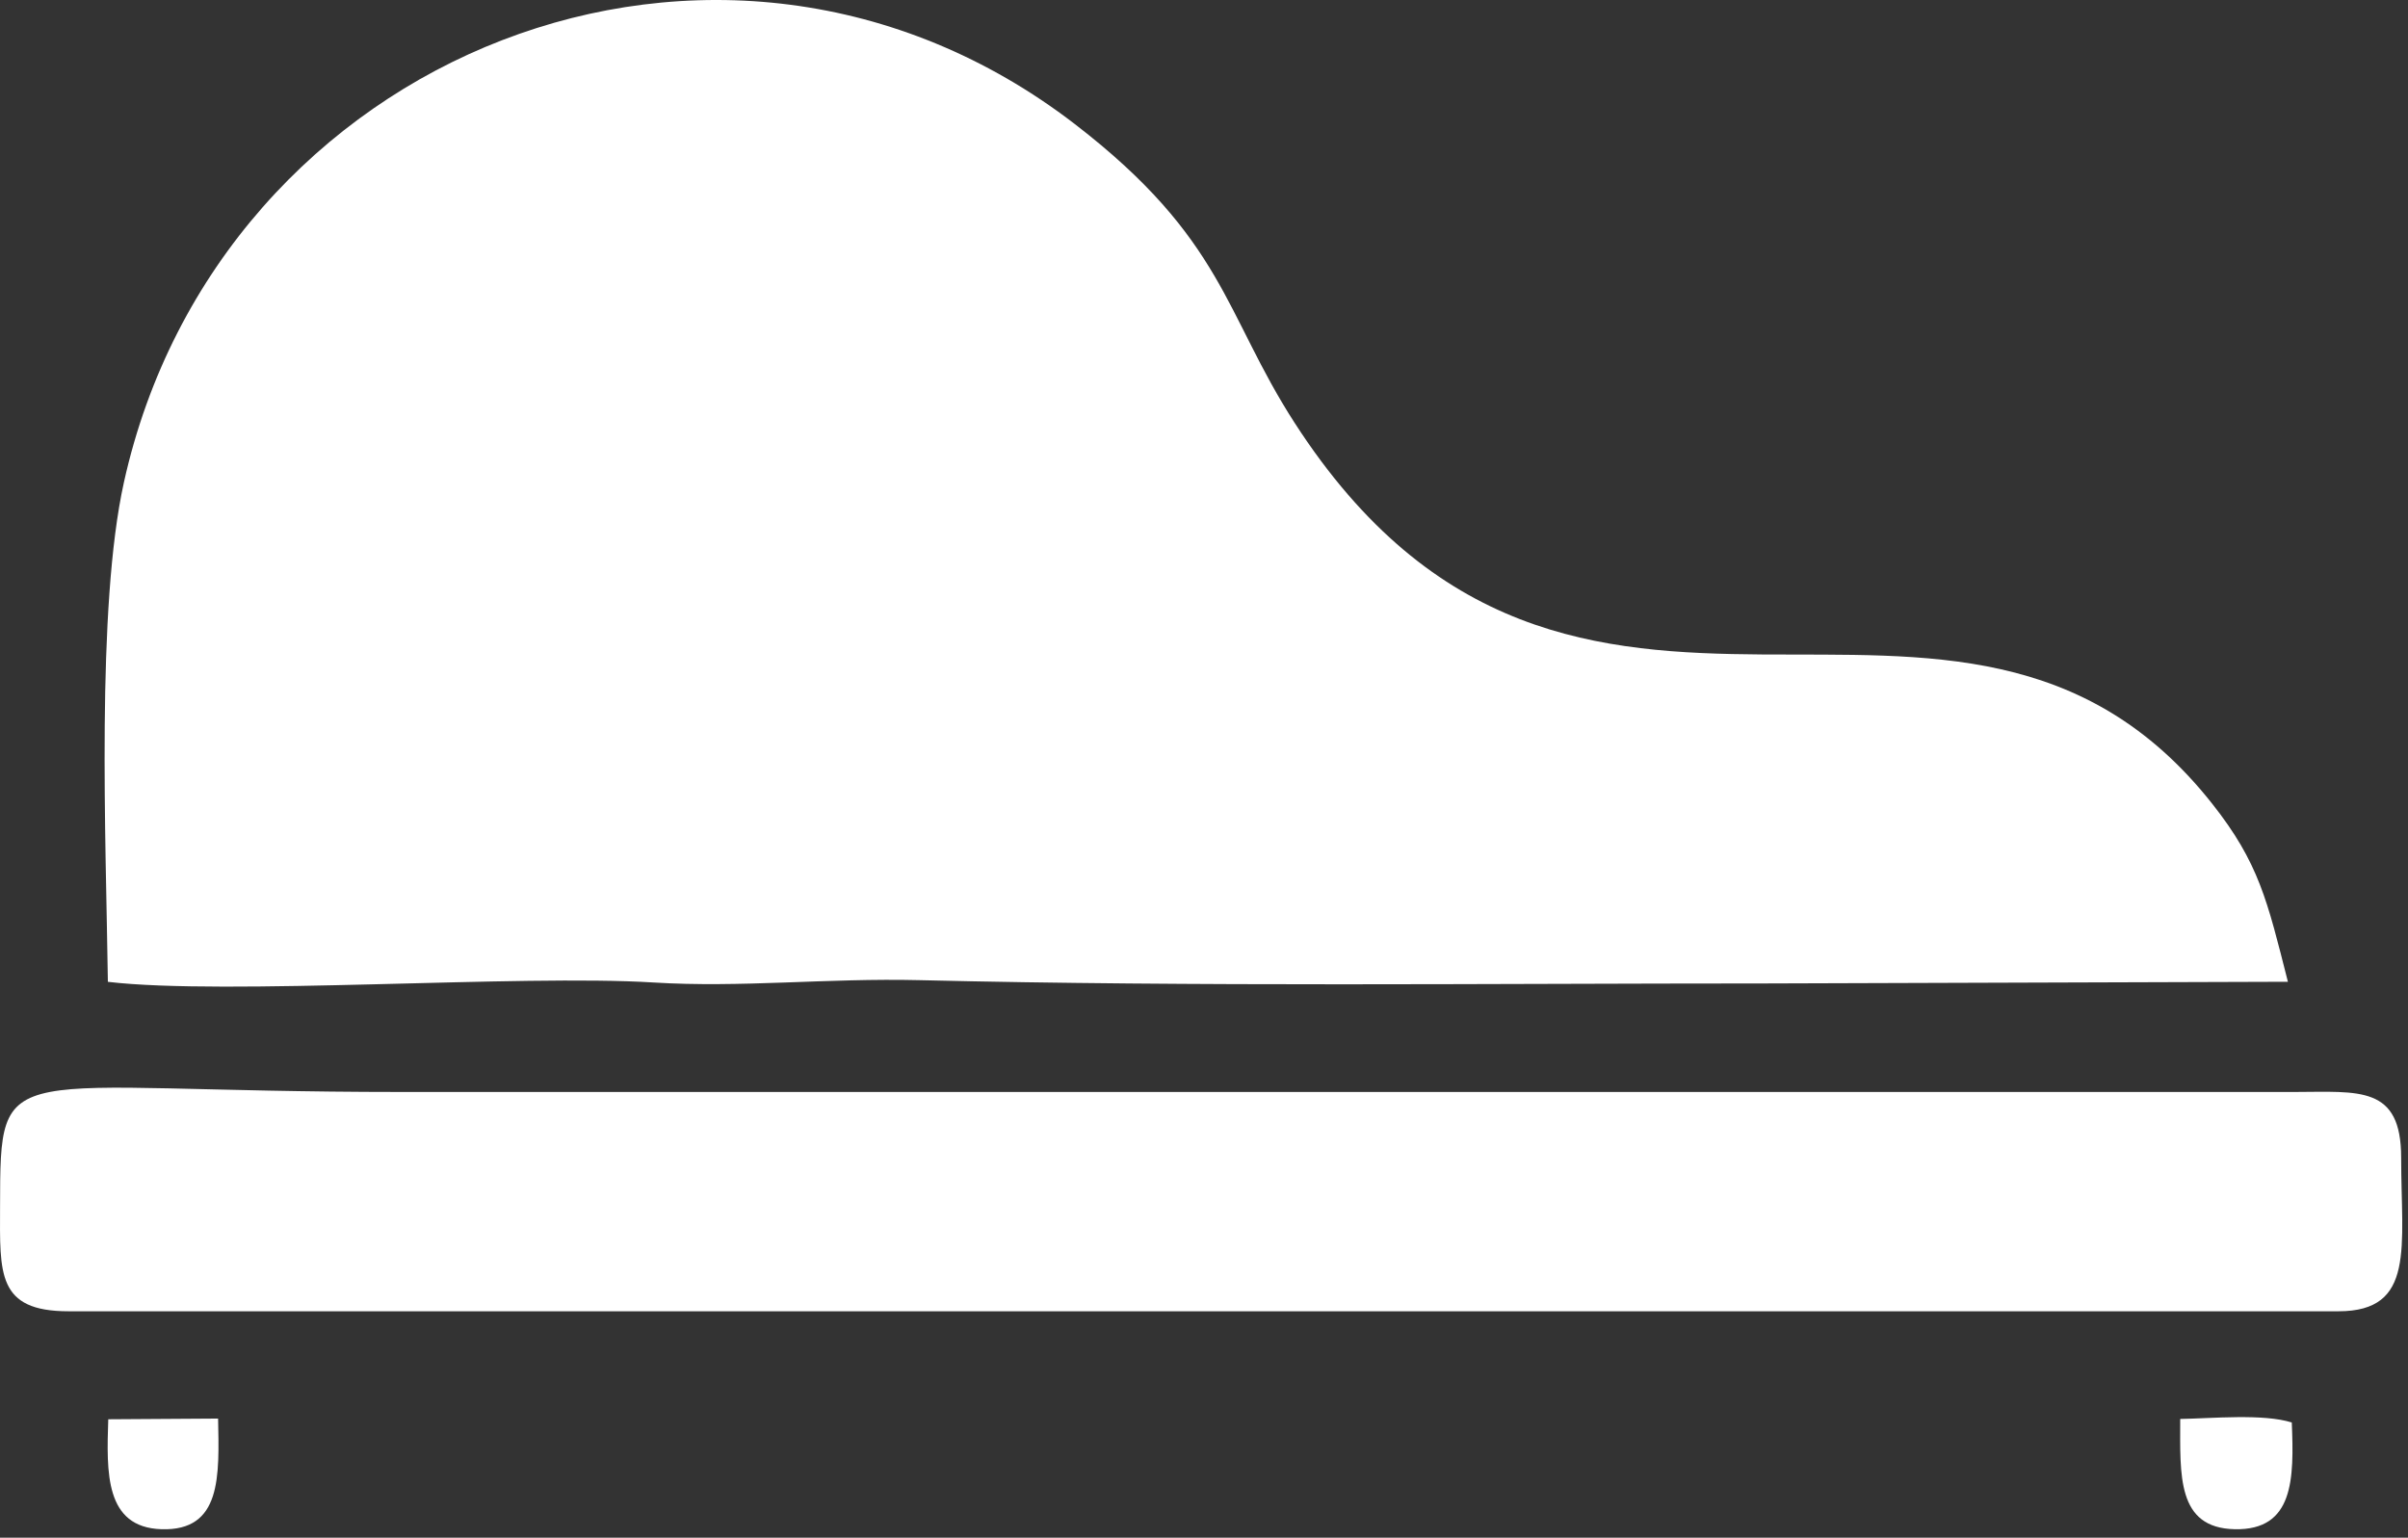 <svg width="119" height="76" viewBox="0 0 119 76" fill="none" xmlns="http://www.w3.org/2000/svg">
<rect x="0" y="0" width="119" height="76" fill="#333333" stroke="none"/>
<path fill-rule="evenodd" clip-rule="evenodd" d="M5.334 48.528C11.14 49.214 25.76 48.153 32.287 48.56C36.606 48.829 40.855 48.336 45.424 48.445C59.134 48.775 73.478 48.608 87.246 48.608L113.065 48.525C112.049 44.52 111.633 42.645 109.322 39.723C96.763 23.834 77.743 42.223 63.972 20.89C60.505 15.517 60.489 11.809 53.123 6.138C35.603 -7.351 10.82 2.659 6.126 23.828C4.748 30.044 5.235 41.47 5.331 48.528H5.334Z" fill="white"/>
<path fill-rule="evenodd" clip-rule="evenodd" d="M3.386 64.811H115.564C119.386 64.811 118.662 61.633 118.662 57.221C118.662 53.642 116.589 53.965 113.404 53.972H19.832C-0.02 53.972 0.015 52.072 0.003 59.65C-0.004 62.937 -0.158 64.811 3.383 64.811H3.386Z" fill="white"/>
<path fill-rule="evenodd" clip-rule="evenodd" d="M113.257 70.309C111.85 69.861 109.313 70.108 107.743 70.133C107.743 72.918 107.567 75.522 110.437 75.583C113.363 75.644 113.372 73.1 113.257 70.309Z" fill="white"/>
<path fill-rule="evenodd" clip-rule="evenodd" d="M10.778 70.114L5.35 70.149C5.264 72.777 5.177 75.49 7.974 75.583C10.967 75.683 10.832 72.953 10.778 70.114Z" fill="white"/>
</svg>
